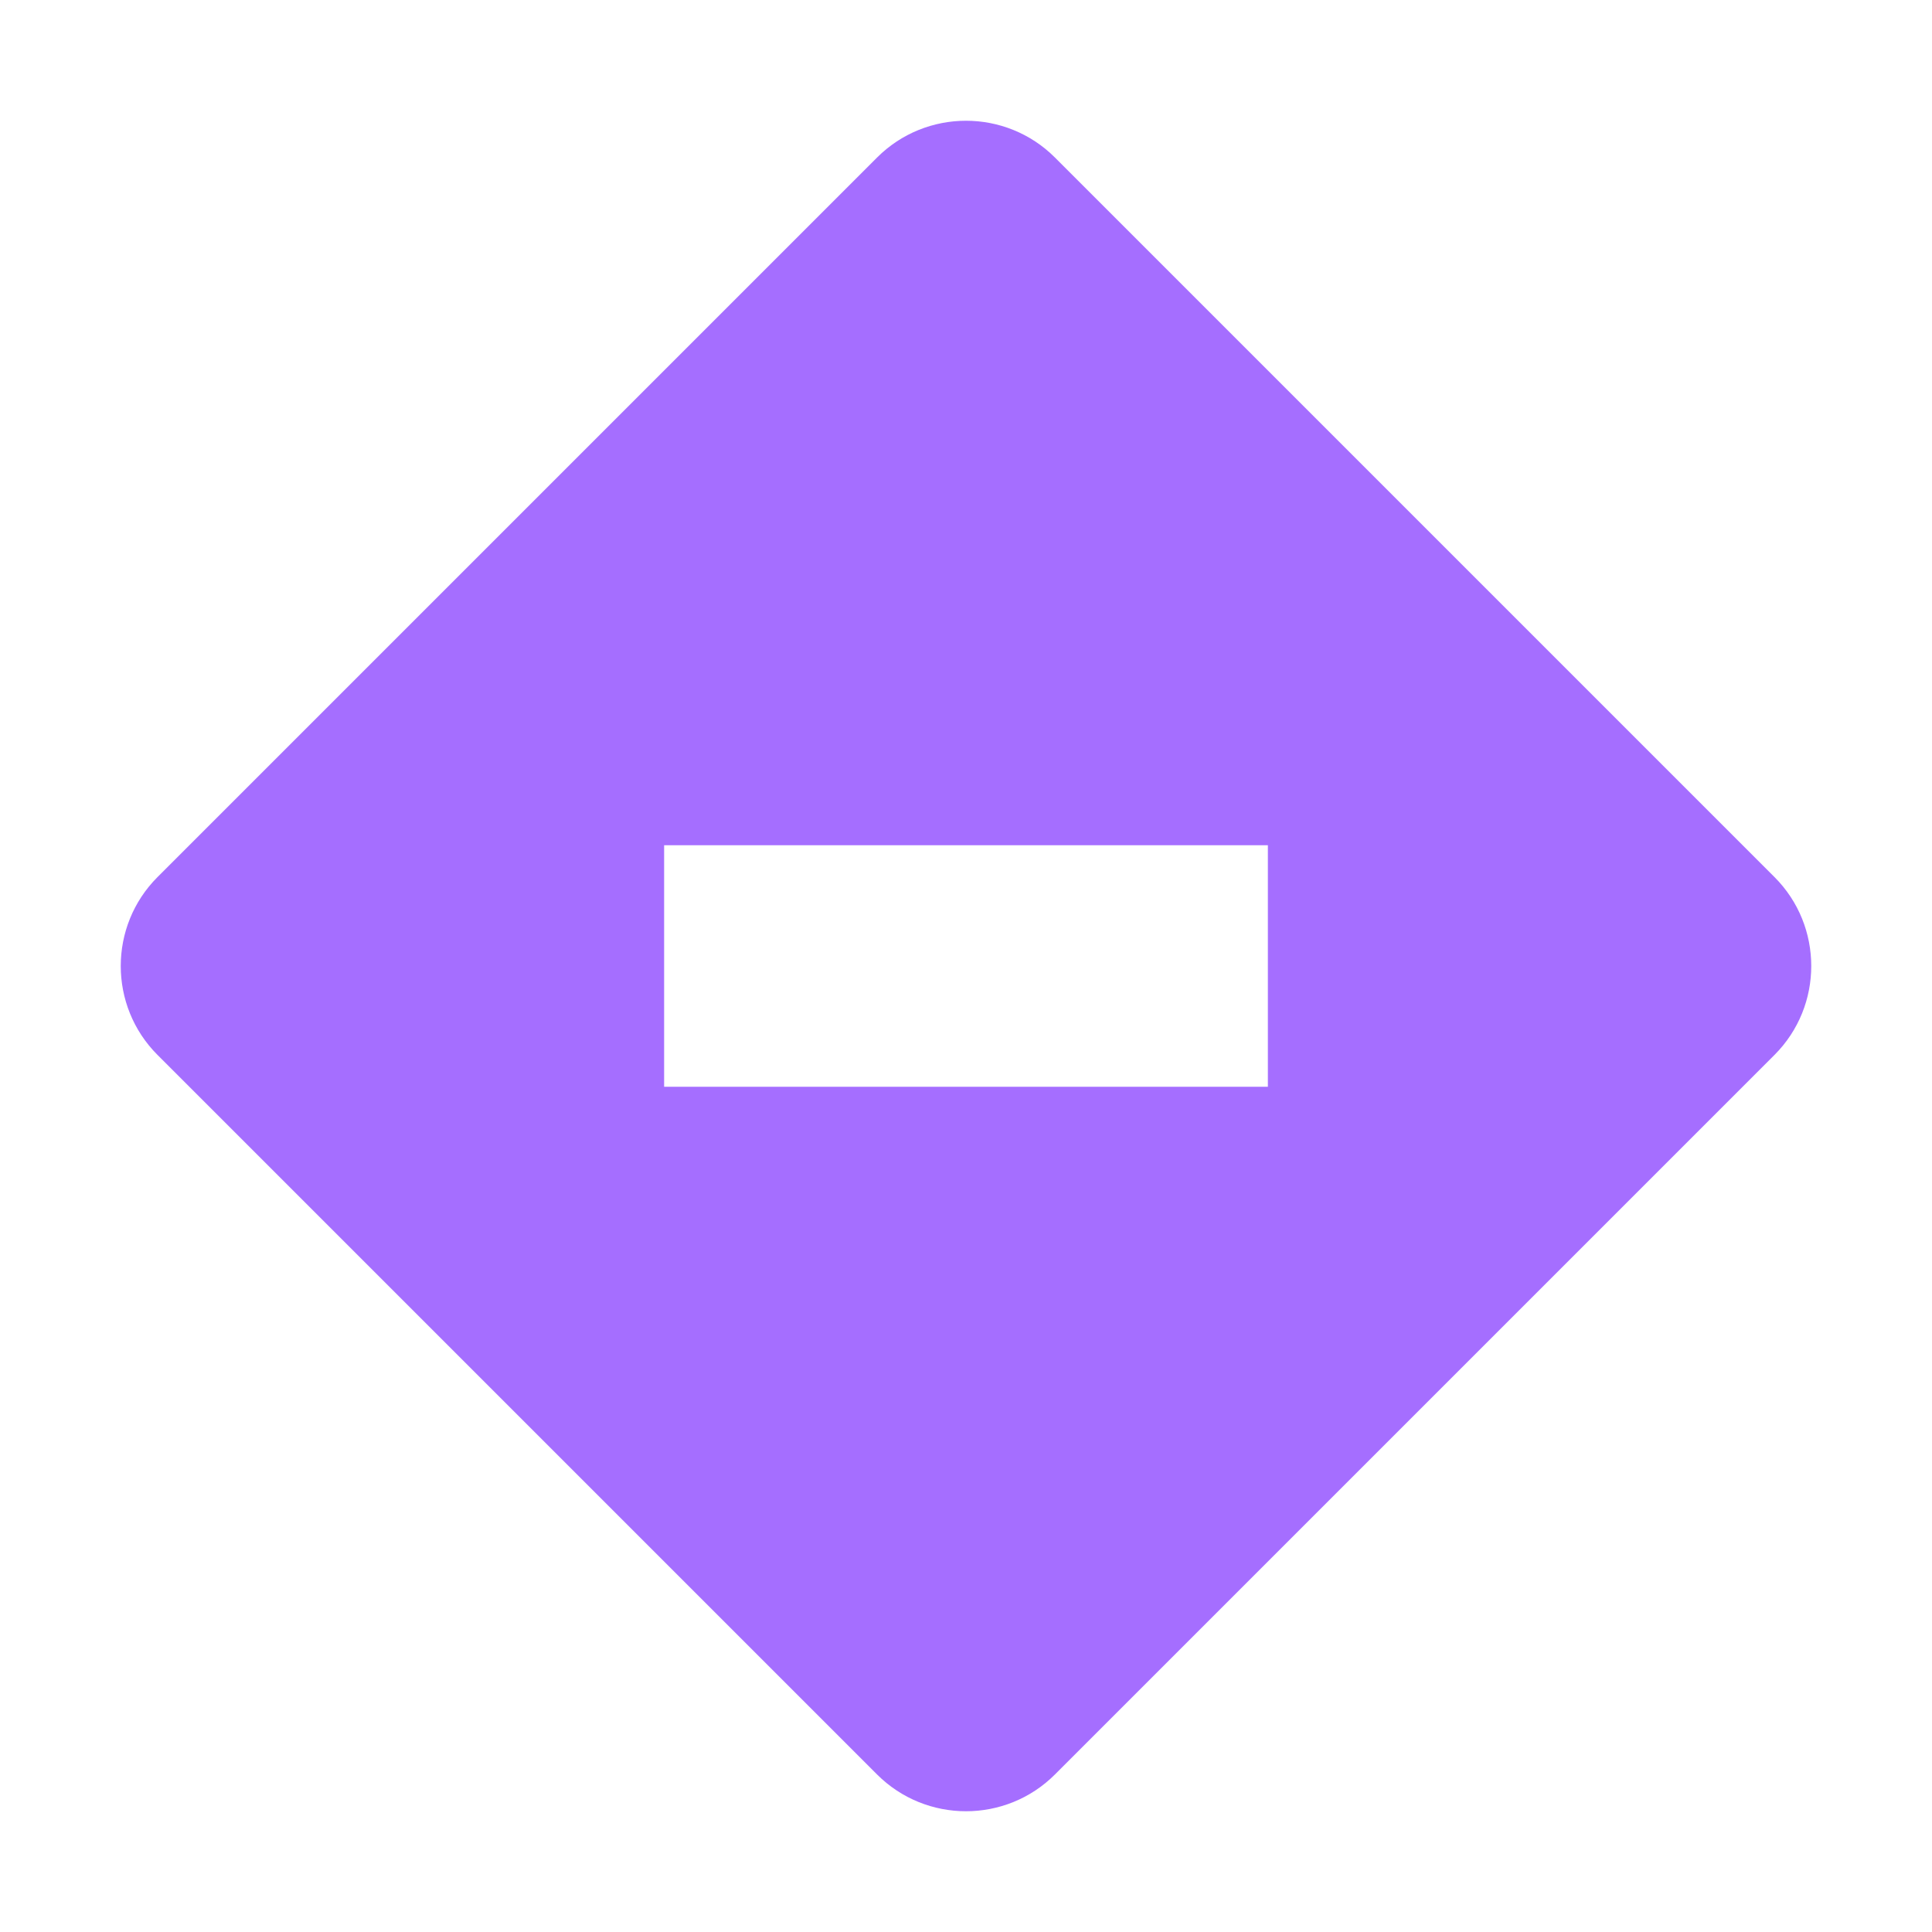 <svg xmlns="http://www.w3.org/2000/svg" viewBox="0 0 32 32"><path fill="#a56eff" d="M29.391,14.527L17.473,2.609C17.067,2.203,16.533,2,16,2s-1.067,0.203-1.473,0.609L2.609,14.527C2.203,14.933,2,15.466,2,16	s0.203,1.067,0.609,1.473l11.917,11.917C14.933,29.797,15.467,30,16,30s1.067-0.203,1.473-0.609l11.917-11.917	C29.797,17.067,30,16.534,30,16S29.797,14.933,29.391,14.527z M21,18H11v-4h10V18z"/><path fill="none" d="M11 14H21V18H11z" data-icon-path="inner-path"/></svg>
